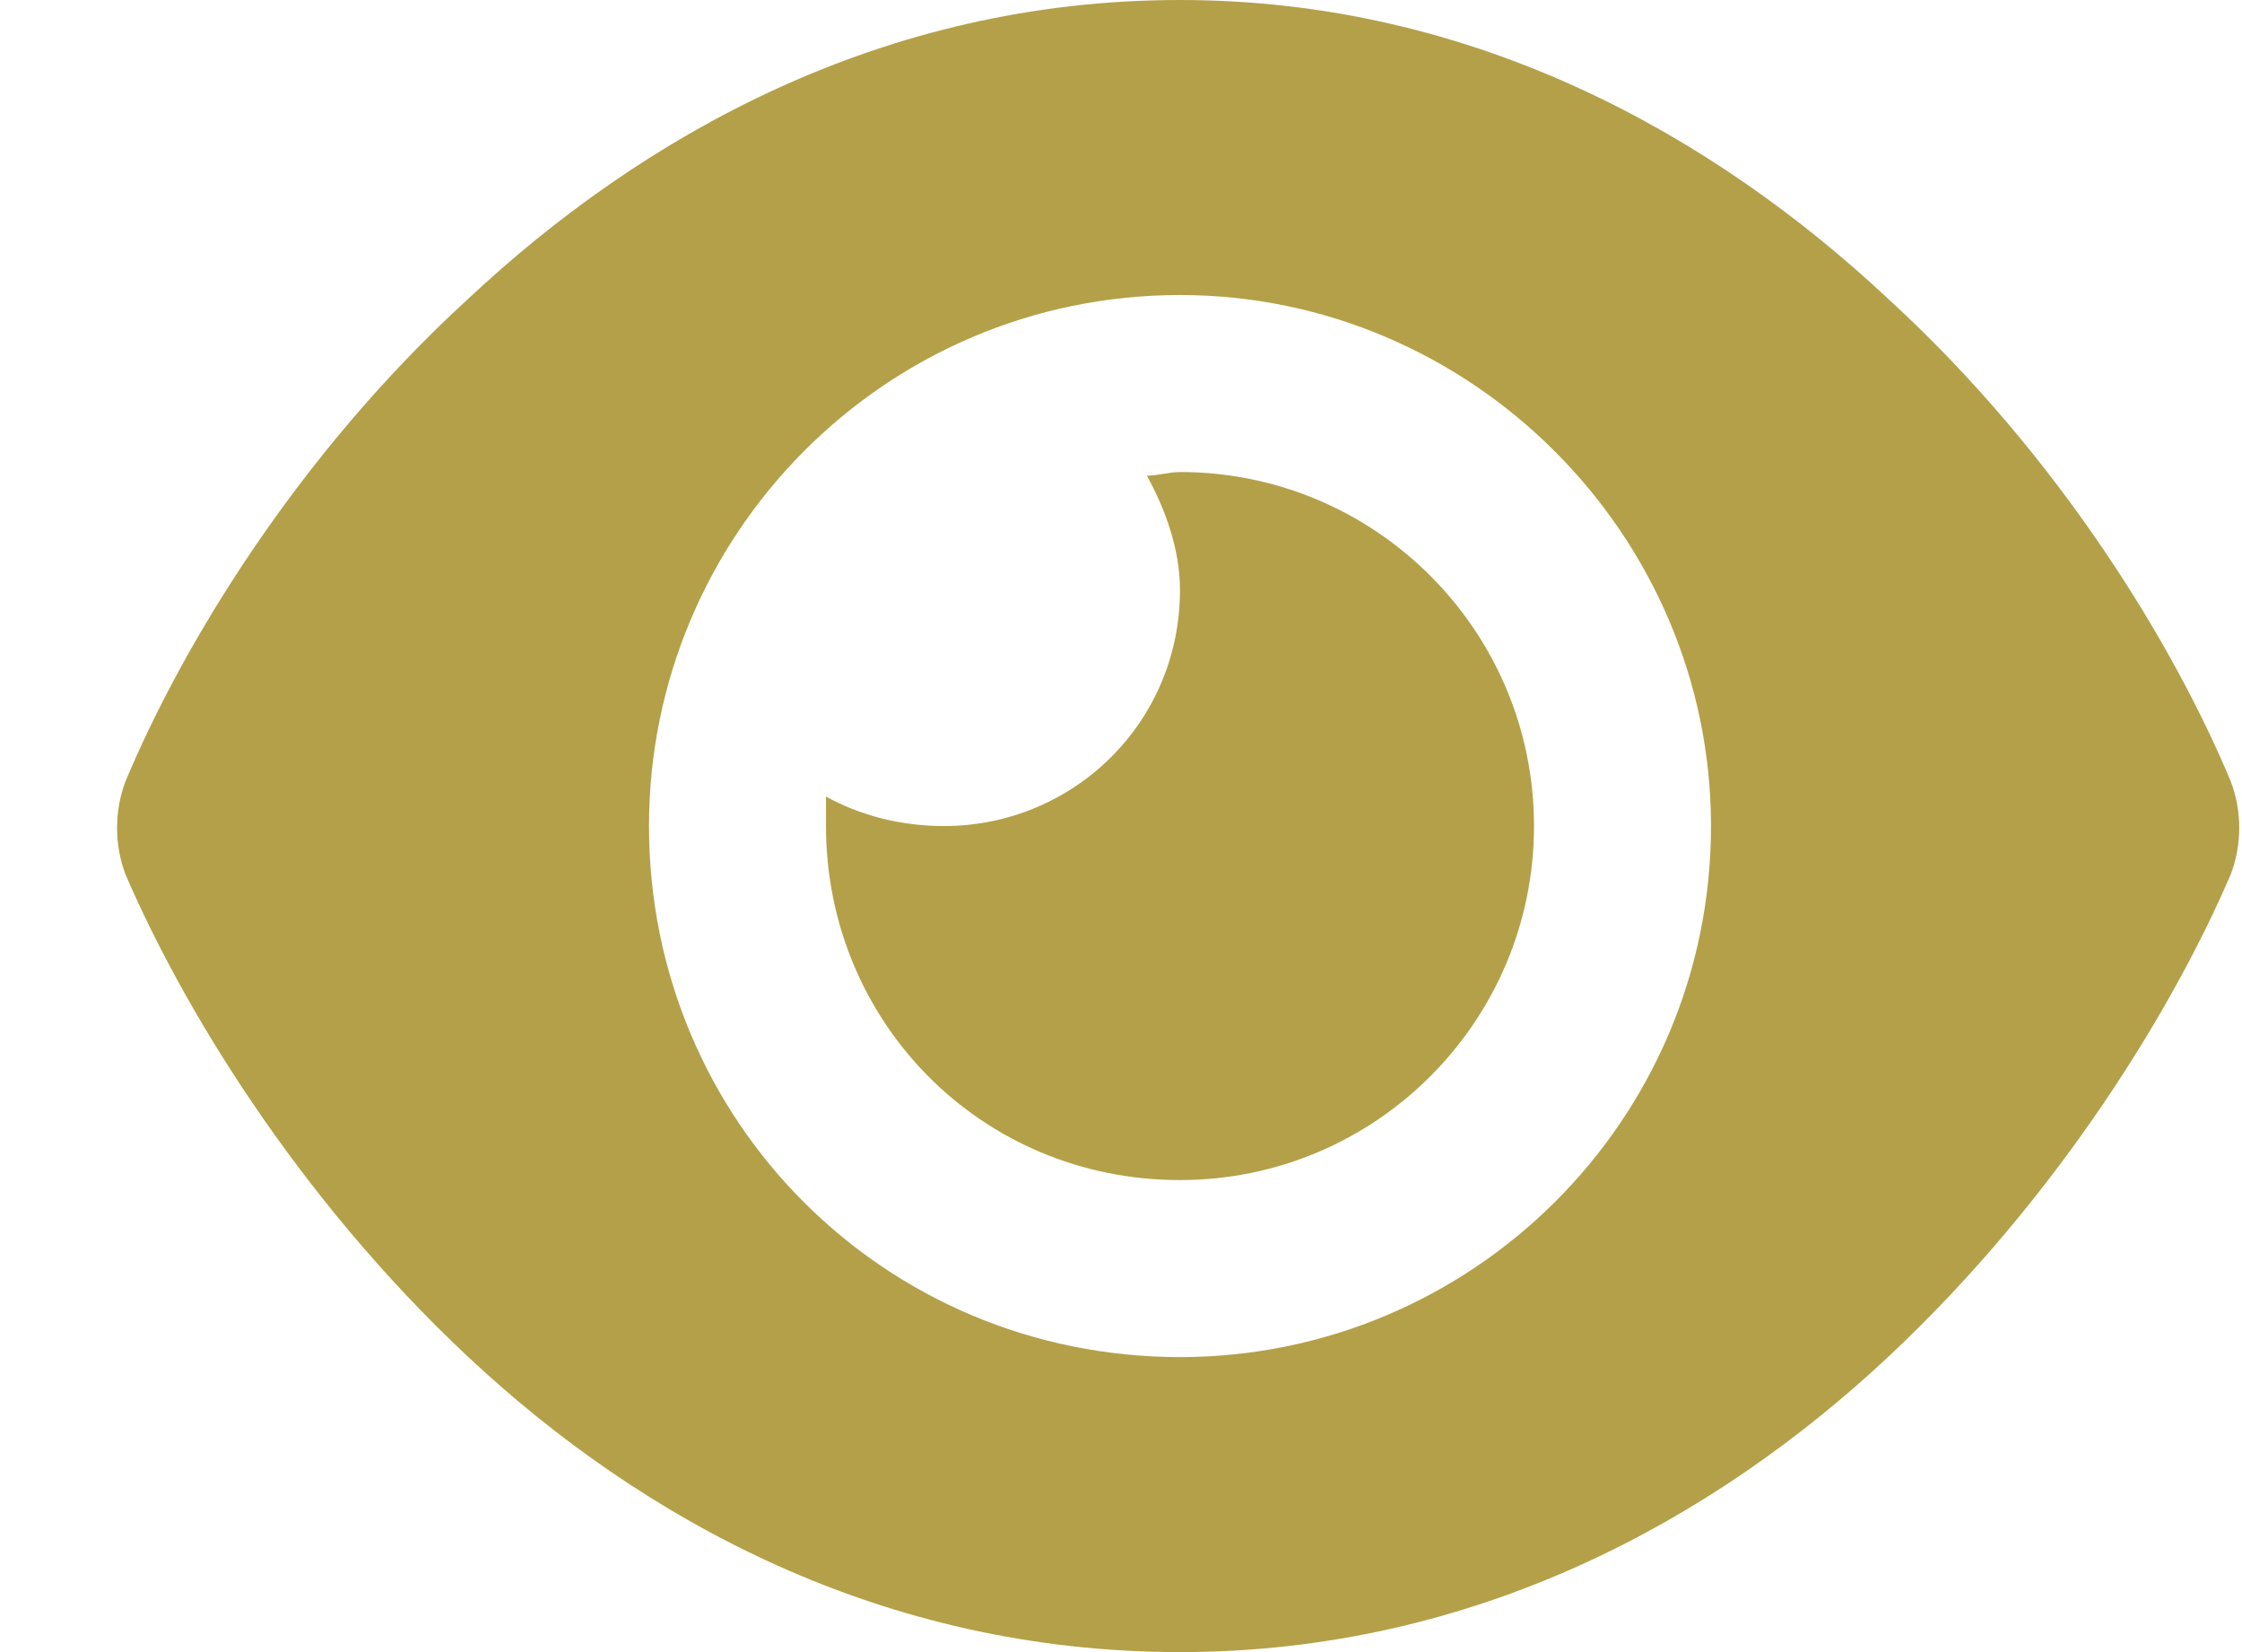 <svg width="19" height="14" viewBox="0 0 19 14" fill="none" xmlns="http://www.w3.org/2000/svg">
<path d="M9.719 4.031C9.812 4.031 9.906 4 10 4C11.656 4 13 5.344 13 7C13 8.656 11.656 10 10 10C8.312 10 7 8.656 7 7C7 6.938 7 6.844 7 6.75C7.281 6.906 7.625 7 8 7C9.094 7 10 6.125 10 5C10 4.656 9.875 4.312 9.719 4.031ZM16 2.531C17.469 3.875 18.438 5.5 18.906 6.625C19 6.875 19 7.156 18.906 7.406C18.438 8.5 17.469 10.125 16 11.5C14.531 12.875 12.5 14 10 14C7.469 14 5.438 12.875 3.969 11.5C2.5 10.125 1.531 8.5 1.062 7.406C0.969 7.156 0.969 6.875 1.062 6.625C1.531 5.5 2.5 3.875 3.969 2.531C5.438 1.156 7.469 0 10 0C12.5 0 14.531 1.156 16 2.531ZM10 2.5C7.5 2.5 5.5 4.531 5.5 7C5.5 9.5 7.5 11.5 10 11.5C12.469 11.5 14.5 9.5 14.5 7C14.5 4.531 12.469 2.5 10 2.5Z" fill="#B4A048"/>
</svg>
